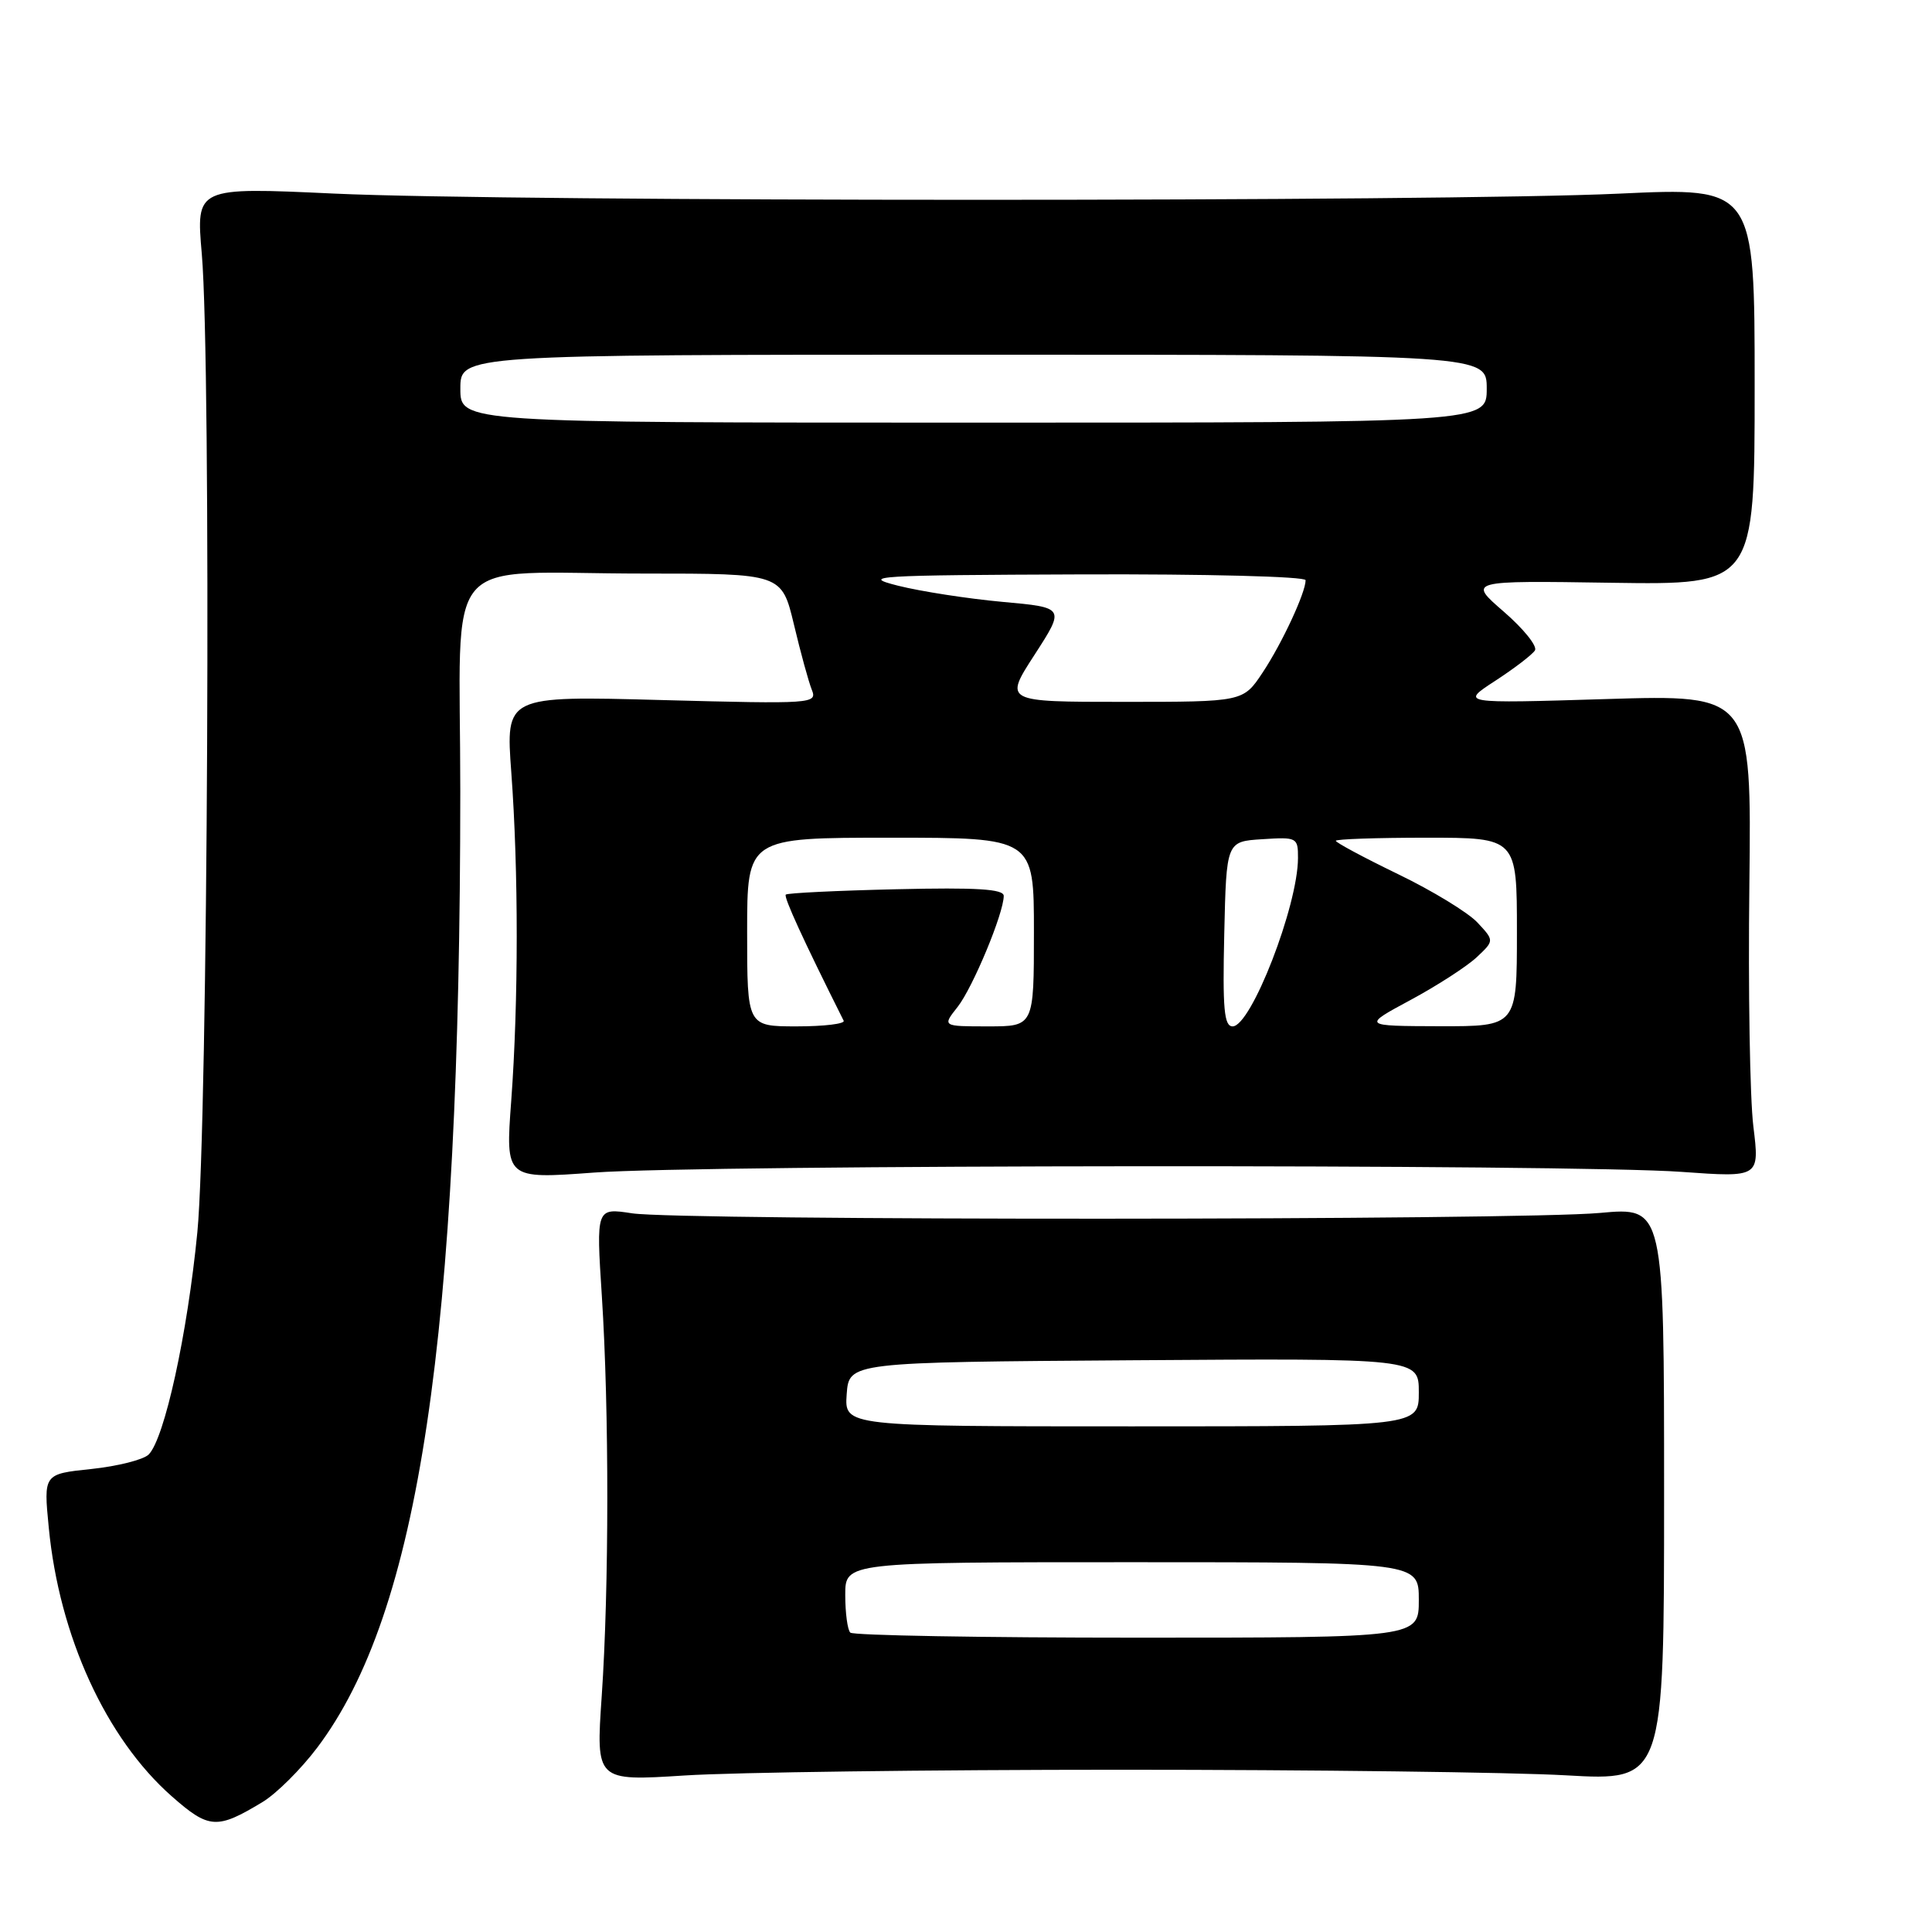 <?xml version="1.0" encoding="UTF-8" standalone="no"?>
<!DOCTYPE svg PUBLIC "-//W3C//DTD SVG 1.1//EN" "http://www.w3.org/Graphics/SVG/1.1/DTD/svg11.dtd" >
<svg xmlns="http://www.w3.org/2000/svg" xmlns:xlink="http://www.w3.org/1999/xlink" version="1.1" viewBox="0 0 256 256">
 <g >
 <path fill="currentColor"
d=" M 34.80 238.77 C 36.62 237.67 39.87 234.44 42.02 231.59 C 55.53 213.70 60.97 177.39 60.99 104.88 C 61.00 72.42 57.98 76.00 85.42 76.00 C 103.58 76.00 103.58 76.00 105.20 82.75 C 106.08 86.46 107.15 90.36 107.57 91.40 C 108.31 93.25 107.70 93.29 87.67 92.76 C 67.00 92.20 67.00 92.20 67.75 102.35 C 68.71 115.37 68.71 132.71 67.74 145.87 C 66.97 156.24 66.97 156.24 78.74 155.37 C 93.05 154.31 208.41 154.23 222.83 155.28 C 233.16 156.02 233.16 156.02 232.33 149.26 C 231.87 145.54 231.63 131.15 231.80 117.27 C 232.09 92.04 232.09 92.04 212.80 92.63 C 193.50 93.22 193.50 93.22 198.13 90.21 C 200.68 88.55 203.04 86.74 203.39 86.18 C 203.73 85.62 201.87 83.31 199.26 81.05 C 194.50 76.93 194.50 76.93 213.50 77.22 C 232.50 77.50 232.50 77.50 232.50 51.16 C 232.50 24.82 232.50 24.82 214.50 25.66 C 191.04 26.75 67.78 26.75 44.24 25.65 C 25.97 24.80 25.97 24.80 26.74 33.65 C 28.01 48.40 27.55 148.89 26.15 163.28 C 24.83 176.80 21.80 190.62 19.70 192.73 C 19.01 193.42 15.59 194.28 12.11 194.65 C 5.77 195.31 5.77 195.31 6.46 202.40 C 7.85 216.82 14.05 230.35 22.77 238.03 C 27.70 242.37 28.75 242.43 34.80 238.77 Z  M 148.50 234.50 C 173.80 234.50 200.35 234.83 207.50 235.24 C 220.50 235.98 220.50 235.98 220.50 197.96 C 220.50 159.94 220.50 159.94 212.00 160.72 C 201.25 161.71 90.13 161.75 83.75 160.77 C 78.99 160.04 78.99 160.04 79.75 171.77 C 80.72 186.86 80.71 210.43 79.73 224.76 C 78.96 236.01 78.96 236.01 90.73 235.26 C 97.20 234.84 123.20 234.50 148.50 234.50 Z  M 99.00 123.50 C 99.00 111.00 99.00 111.00 118.00 111.00 C 137.00 111.00 137.00 111.00 137.00 123.50 C 137.00 136.00 137.00 136.00 130.93 136.00 C 124.85 136.00 124.85 136.00 126.89 133.42 C 128.91 130.84 133.00 121.01 133.00 118.71 C 133.00 117.80 129.43 117.58 118.75 117.83 C 110.92 118.01 104.33 118.33 104.12 118.54 C 103.82 118.85 106.44 124.57 111.79 135.25 C 112.00 135.66 109.20 136.00 105.58 136.00 C 99.00 136.00 99.00 136.00 99.00 123.50 Z  M 162.22 123.75 C 162.50 111.50 162.50 111.50 167.25 111.20 C 171.86 110.90 172.00 110.97 171.99 113.70 C 171.98 120.02 165.78 136.00 163.33 136.00 C 162.20 136.00 161.99 133.69 162.22 123.75 Z  M 186.91 132.50 C 190.44 130.60 194.38 128.05 195.67 126.84 C 198.01 124.64 198.01 124.64 195.76 122.23 C 194.52 120.91 189.79 118.02 185.25 115.83 C 180.71 113.63 177.00 111.64 177.00 111.41 C 177.00 111.19 182.40 111.00 189.00 111.00 C 201.00 111.00 201.00 111.00 201.00 123.50 C 201.00 136.00 201.00 136.00 190.75 135.98 C 180.50 135.95 180.50 135.95 186.91 132.50 Z  M 137.09 86.75 C 141.13 80.50 141.13 80.50 132.82 79.75 C 128.24 79.33 122.03 78.37 119.00 77.61 C 113.92 76.33 115.80 76.21 143.25 76.11 C 159.74 76.05 173.00 76.39 173.00 76.88 C 173.00 78.52 169.89 85.22 167.31 89.11 C 164.73 93.00 164.73 93.00 148.89 93.00 C 133.04 93.00 133.04 93.00 137.09 86.75 Z  M 61.00 51.50 C 61.00 47.00 61.00 47.00 129.00 47.00 C 197.00 47.00 197.00 47.00 197.00 51.50 C 197.00 56.00 197.00 56.00 129.00 56.00 C 61.00 56.00 61.00 56.00 61.00 51.50 Z  M 112.67 216.33 C 112.30 215.97 112.00 213.72 112.00 211.33 C 112.00 207.00 112.00 207.00 150.00 207.00 C 188.00 207.00 188.00 207.00 188.00 212.00 C 188.00 217.00 188.00 217.00 150.67 217.00 C 130.13 217.00 113.03 216.70 112.67 216.33 Z  M 112.19 184.75 C 112.50 180.50 112.50 180.50 150.25 180.24 C 188.00 179.98 188.00 179.98 188.00 184.49 C 188.00 189.00 188.00 189.00 149.94 189.00 C 111.89 189.00 111.89 189.00 112.19 184.75 Z "/>
</g>
</svg>